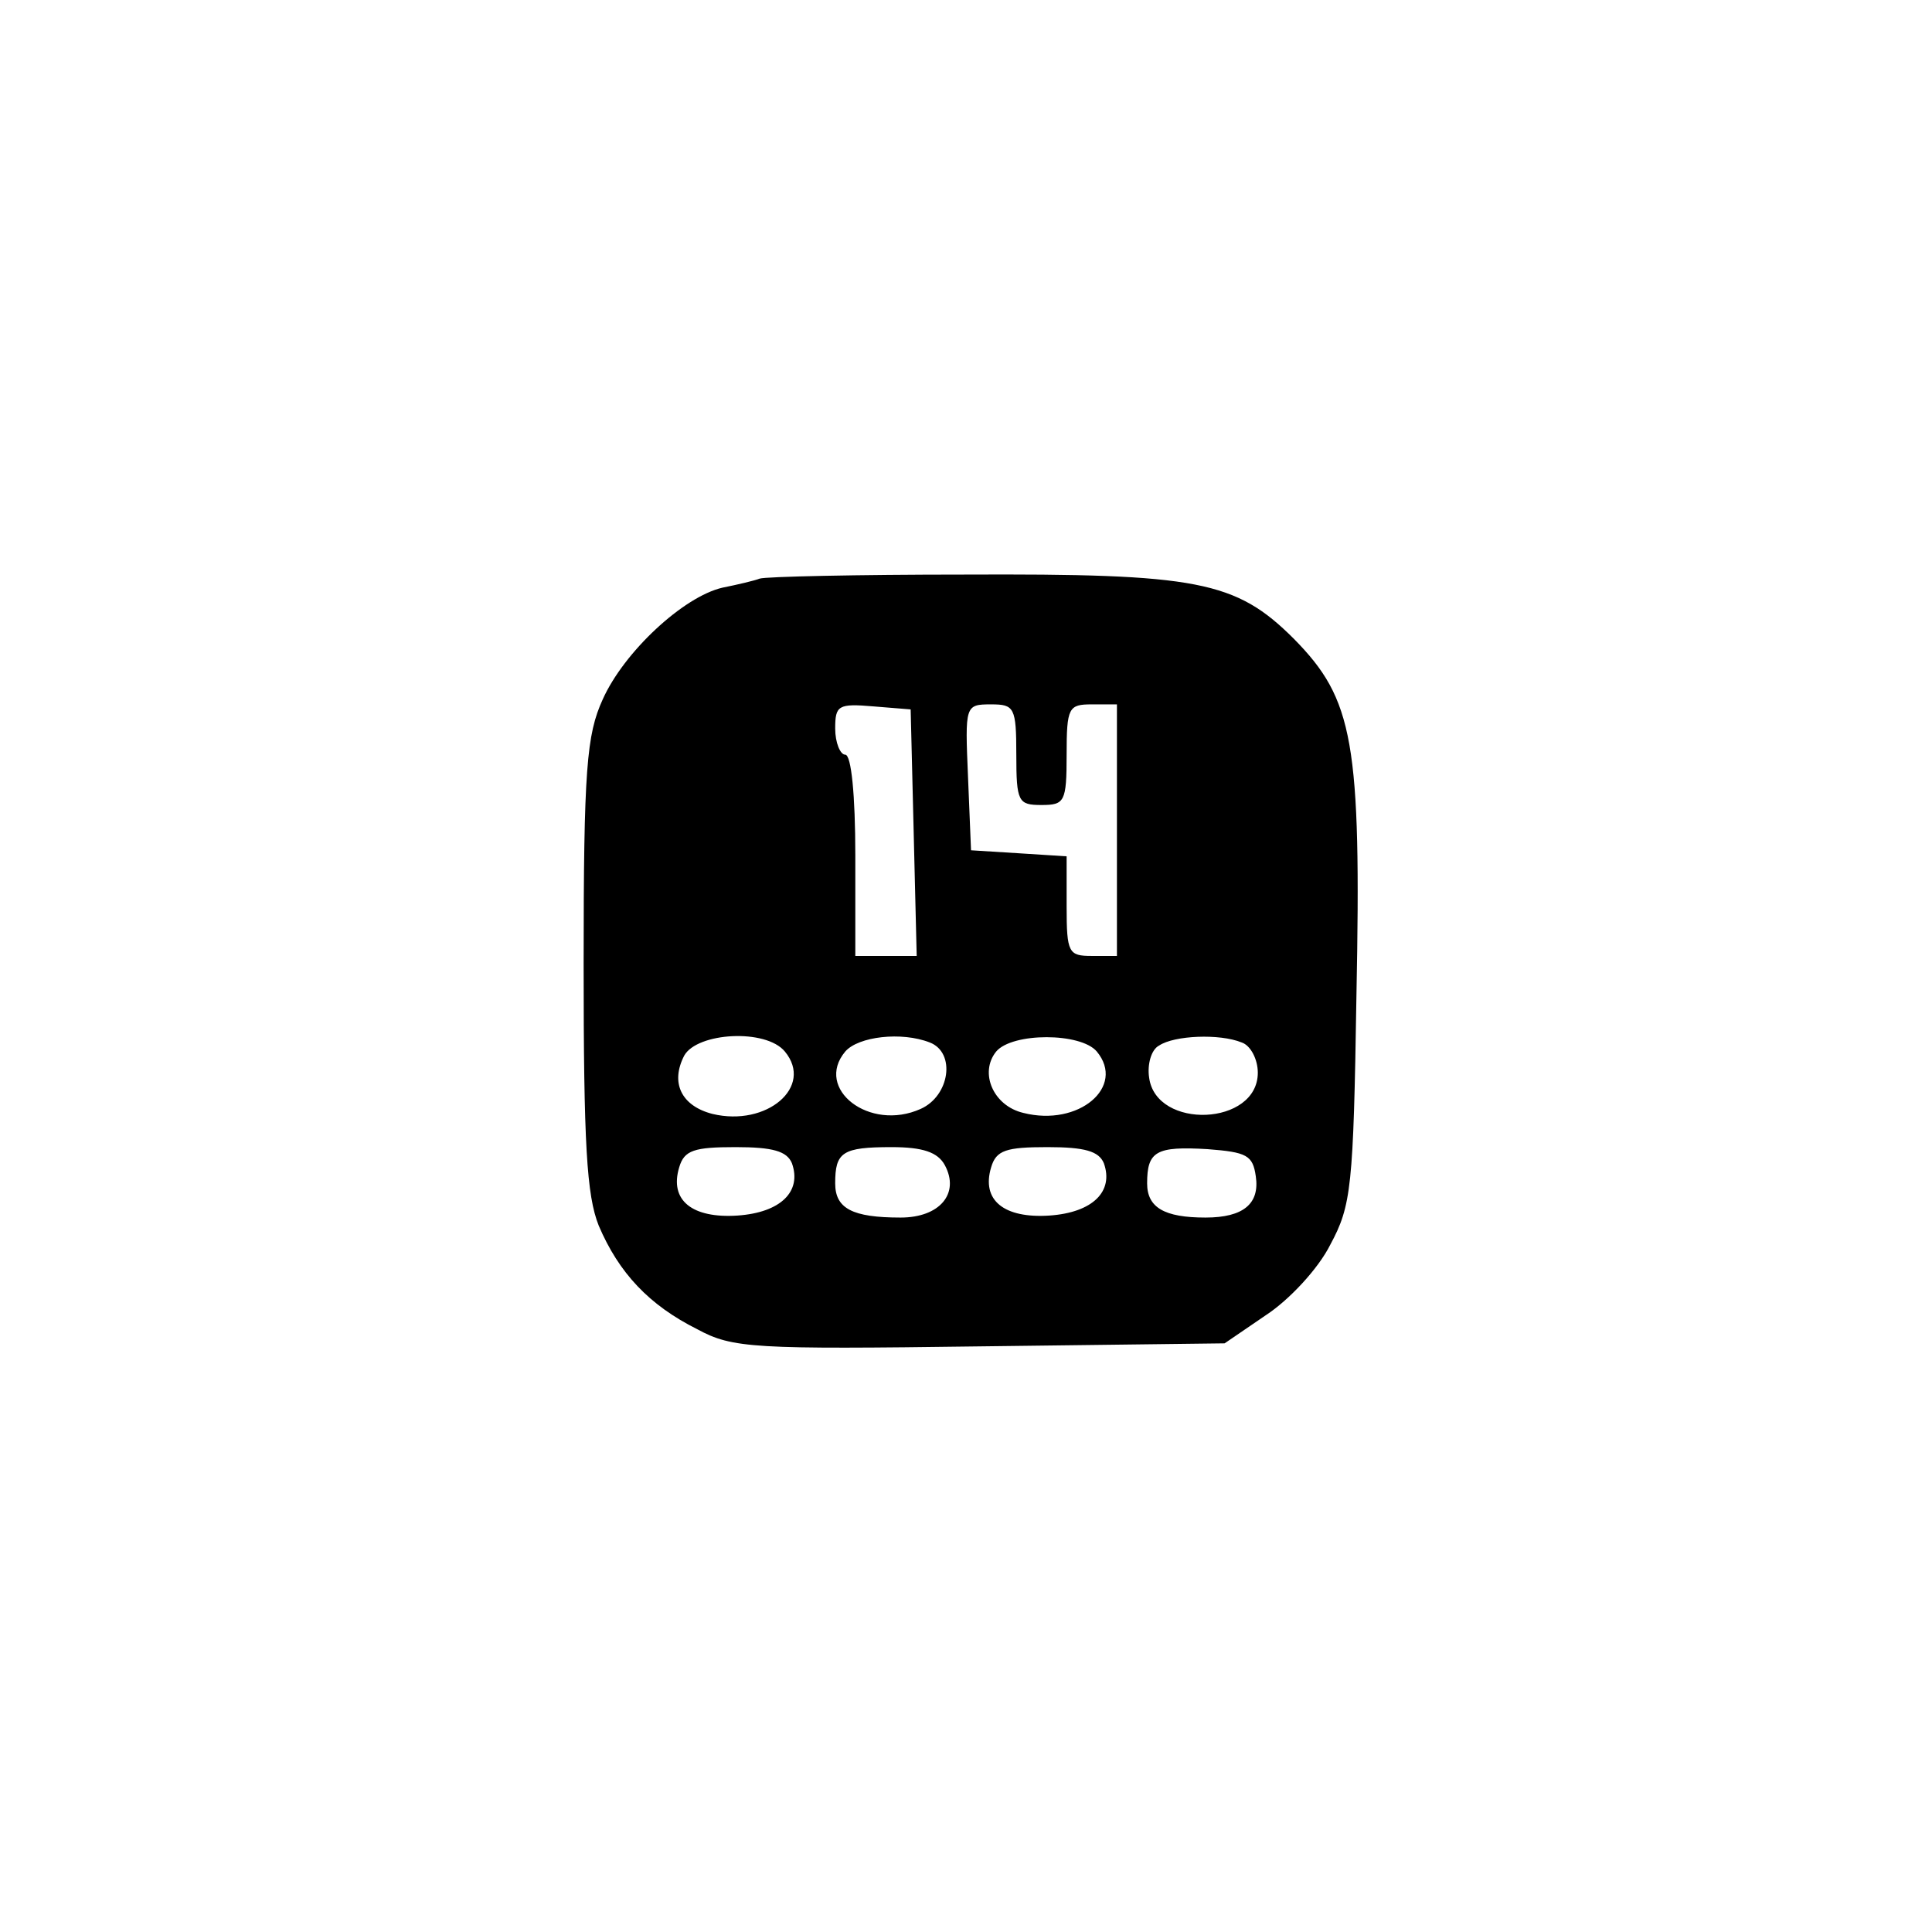 <?xml version="1.0" standalone="no"?>
<!DOCTYPE svg PUBLIC "-//W3C//DTD SVG 20010904//EN"
 "http://www.w3.org/TR/2001/REC-SVG-20010904/DTD/svg10.dtd">
<svg version="1.0" xmlns="http://www.w3.org/2000/svg"
 width="192pt" height="192pt" viewBox="0 0 192 192"
 preserveAspectRatio="xMidYMid meet">
<g transform="translate(0,192) scale(0.1,-0.1)"
fill="#000000" stroke="none">
810 c149 -35 263 -99 377 -209 169 -163 247 -351 247 -596 0 -245 -78 -433
-247 -596 -165 -159 -340 -229 -578 -229 -238 0 -413 70 -578 229 -169 163
-247 351 -247 596 0 238 70 413 229 578 111 115 239 190 390 227 107 26 298
26 407 0z"/>
<path d="M755 1345 c-5 -2 -22 -6 -37 -9 -39 -9 -98 -64 -119 -111 -16 -35
-19 -69 -19 -263 0 -179 3 -230 15 -260 20 -47 50 -79 98 -103 35 -19 56 -20
281 -17 l243 3 41 28 c23 15 52 46 64 70 21 39 23 57 26 247 5 253 -3 295 -62
355 -58 58 -96 65 -328 64 -106 0 -197 -2 -203 -4z m153 -252 l3 -123 -31 0
-30 0 0 100 c0 60 -4 100 -10 100 -5 0 -10 12 -10 26 0 23 3 25 38 22 l37 -3
3 -122z m102 77 c0 -47 2 -50 25 -50 23 0 25 3 25 50 0 47 2 50 25 50 l25 0 0
-125 0 -125 -25 0 c-23 0 -25 3 -25 49 l0 50 -47 3 -48 3 -3 73 c-3 71 -3 72
23 72 23 0 25 -3 25 -50z m-230 -295 c29 -35 -18 -75 -72 -62 -31 8 -42 31
-28 58 13 23 81 27 100 4z m144 9 c26 -10 20 -53 -9 -66 -51 -23 -106 20 -75
57 13 15 56 20 84 9z m166 -9 c29 -35 -18 -75 -73 -61 -30 7 -44 40 -27 61 16
19 84 19 100 0z m144 9 c9 -3 16 -17 16 -30 0 -53 -101 -57 -108 -5 -2 13 2
28 10 32 15 10 60 12 82 3z m-447 -120 c10 -28 -11 -49 -54 -52 -45 -3 -68 15
-58 48 5 17 15 20 56 20 37 0 51 -4 56 -16z m152 -2 c15 -28 -5 -52 -44 -52
-48 0 -65 9 -65 34 0 31 7 36 56 36 31 0 46 -5 53 -18z m158 2 c10 -28 -11
-49 -54 -52 -45 -3 -68 15 -58 48 5 17 15 20 56 20 37 0 51 -4 56 -16z m151
-13 c4 -27 -12 -41 -50 -41 -41 0 -58 10 -58 34 0 32 9 37 60 34 39 -3 45 -6
48 -27z"/>
</g>
</svg>
